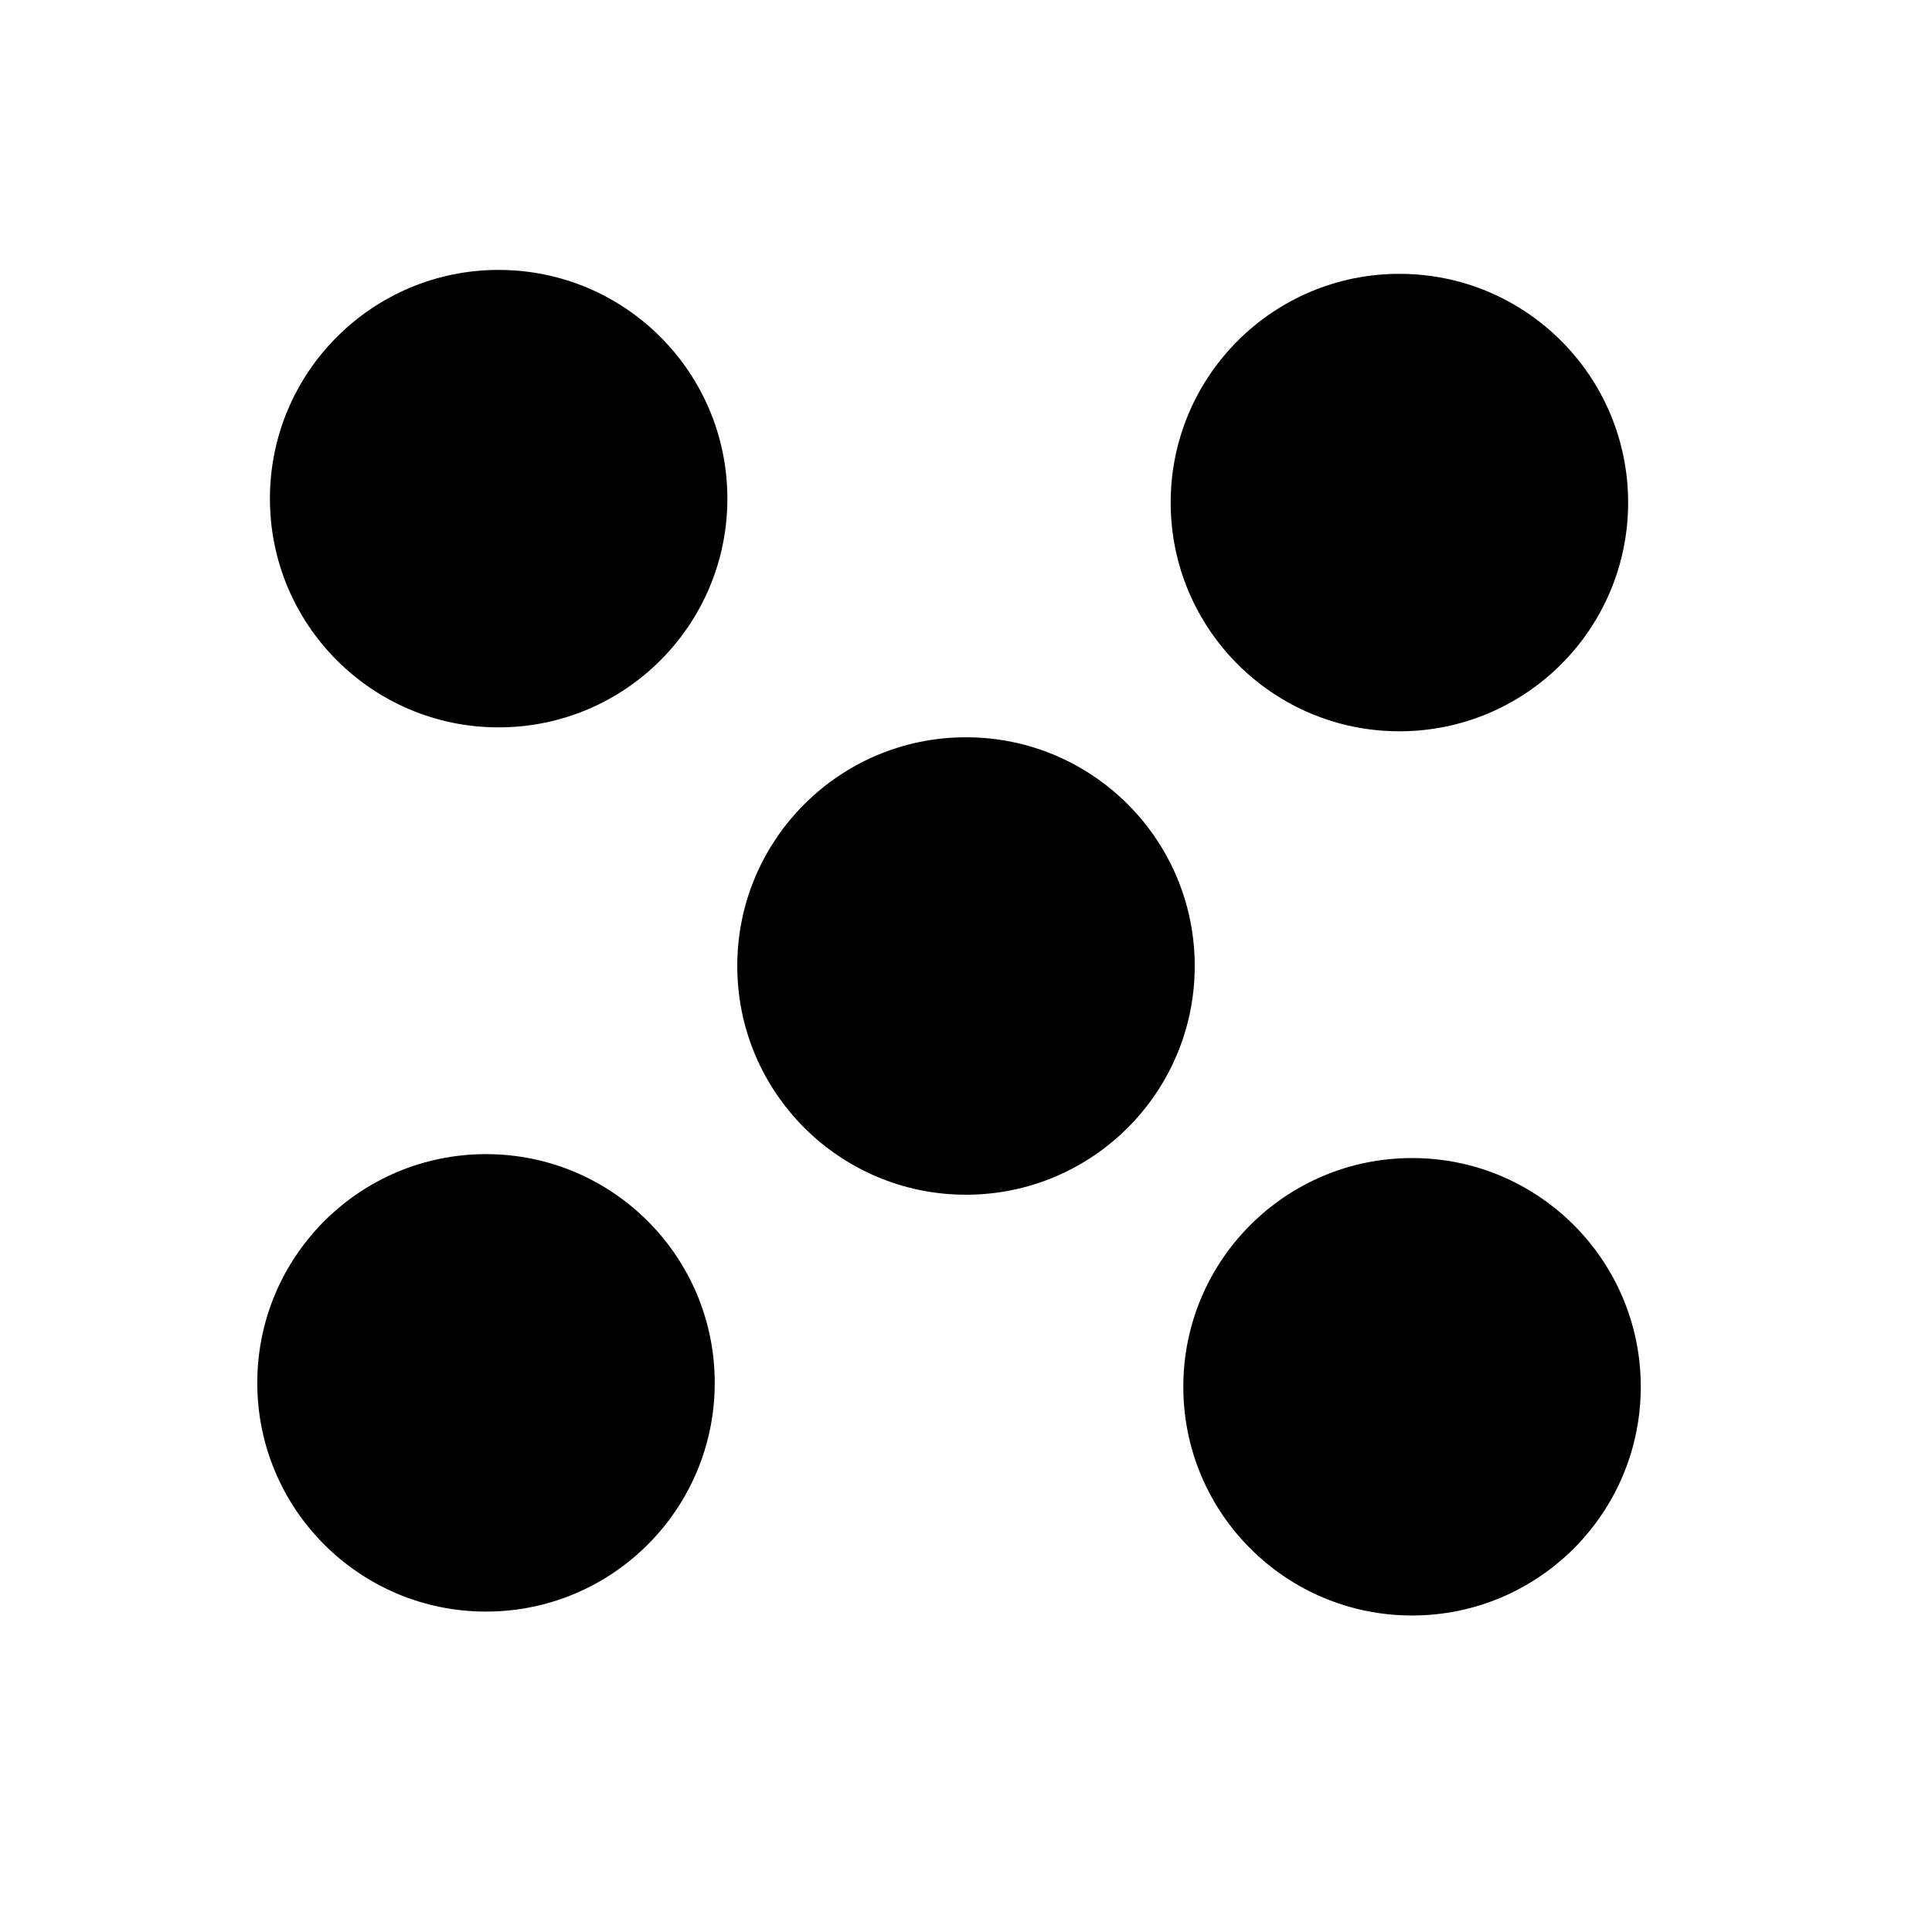 <svg version="1.1" xmlns="http://www.w3.org/2000/svg" xmlns:xlink="http://www.w3.org/1999/xlink" width="45.874" height="45.874" viewBox="0,0,45.874,45.874"><g transform="translate(-217.063,-157.063)"><g data-paper-data="{&quot;isPaintingLayer&quot;:true}" fill-rule="nonzero" stroke="none" stroke-width="0" stroke-linecap="butt" stroke-linejoin="miter" stroke-miterlimit="10" stroke-dasharray="" stroke-dashoffset="0" style="mix-blend-mode: normal"><path d="M217.063,202.937v-45.874h45.874v45.874z" fill="#ffffff"/><path d="M223.472,168.903c0,-2.999 2.431,-5.431 5.431,-5.431c2.999,0 5.431,2.431 5.431,5.431c0,2.999 -2.431,5.431 -5.431,5.431c-2.999,0 -5.431,-2.431 -5.431,-5.431z" fill="#000000"/><path d="M245.16,189.991c0,-2.999 2.431,-5.431 5.431,-5.431c2.999,0 5.431,2.431 5.431,5.431c0,2.999 -2.431,5.431 -5.431,5.431c-2.999,0 -5.431,-2.431 -5.431,-5.431z" fill="#000000"/><path d="M223.172,189.898c0,-2.999 2.431,-5.431 5.431,-5.431c2.999,0 5.431,2.431 5.431,5.431c0,2.999 -2.431,5.431 -5.431,5.431c-2.999,0 -5.431,-2.431 -5.431,-5.431z" fill="#000000"/><path d="M244.86,168.996c0,-2.999 2.431,-5.431 5.431,-5.431c2.999,0 5.431,2.431 5.431,5.431c0,2.999 -2.431,5.431 -5.431,5.431c-2.999,0 -5.431,-2.431 -5.431,-5.431z" fill="#000000"/><path d="M234.569,180c0,-2.999 2.431,-5.431 5.431,-5.431c2.999,0 5.431,2.431 5.431,5.431c0,2.999 -2.431,5.431 -5.431,5.431c-2.999,0 -5.431,-2.431 -5.431,-5.431z" fill="#000000"/></g></g></svg>